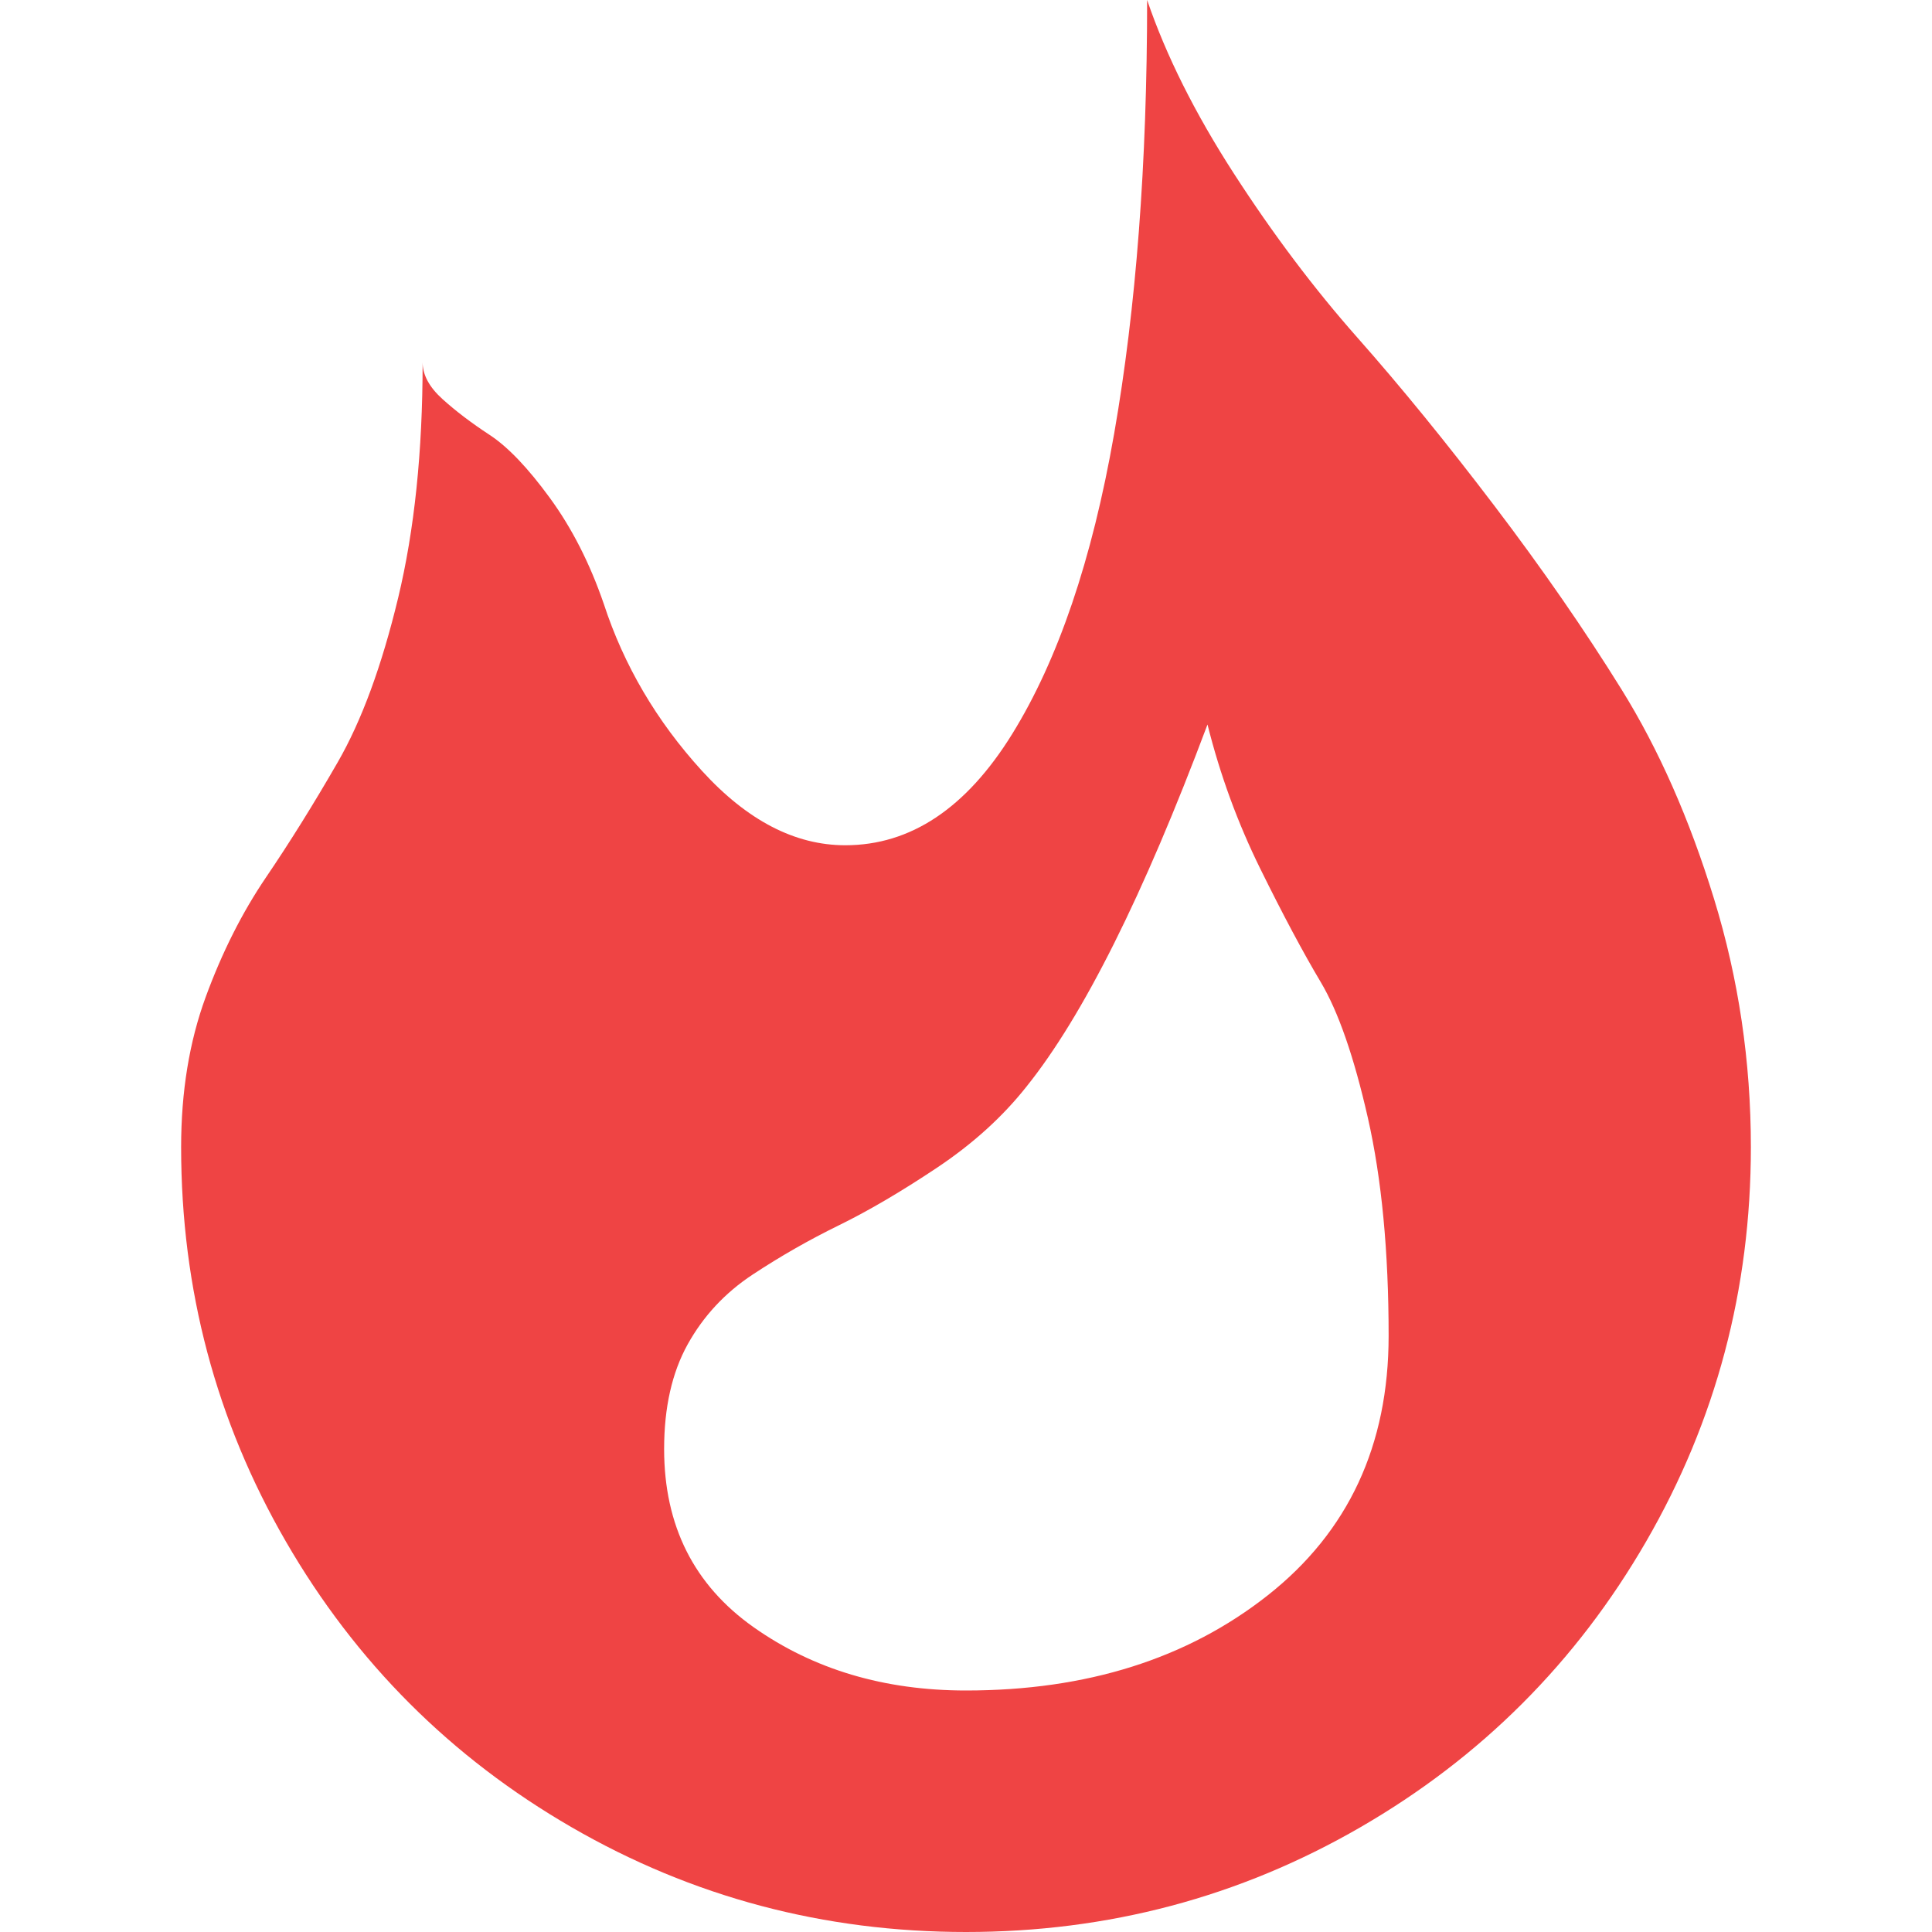 <svg xmlns="http://www.w3.org/2000/svg" width="1024" height="1024" viewBox="0 0 832 1024" fill="#ef4444"><path fill="#ef4444" d="M416 1024q-113 0-209-55.5T55.5 817T0 608q0-44 13-79.5T45 465t38-61t32-87t13-125q0 10 10.5 19.5t25 19t32 33.5t28.5 56q16 49 52 88.5t76 39.5q52 0 88.5-59t54-159T512 0q15 44 46 92t65.5 87t72.5 89t67.5 97.5t49 111T832 608q0 113-55.5 209T625 968.5T416 1024zm128-640q-51 136-96 192q-19 24-47.5 43t-52 30.5t-45.5 26t-34.5 37T256 768q0 61 47.5 94.5T416 896q96 0 160-50.5T640 708q0-67-11-115.5t-25-72t-32-60t-28-76.5z"/></svg>